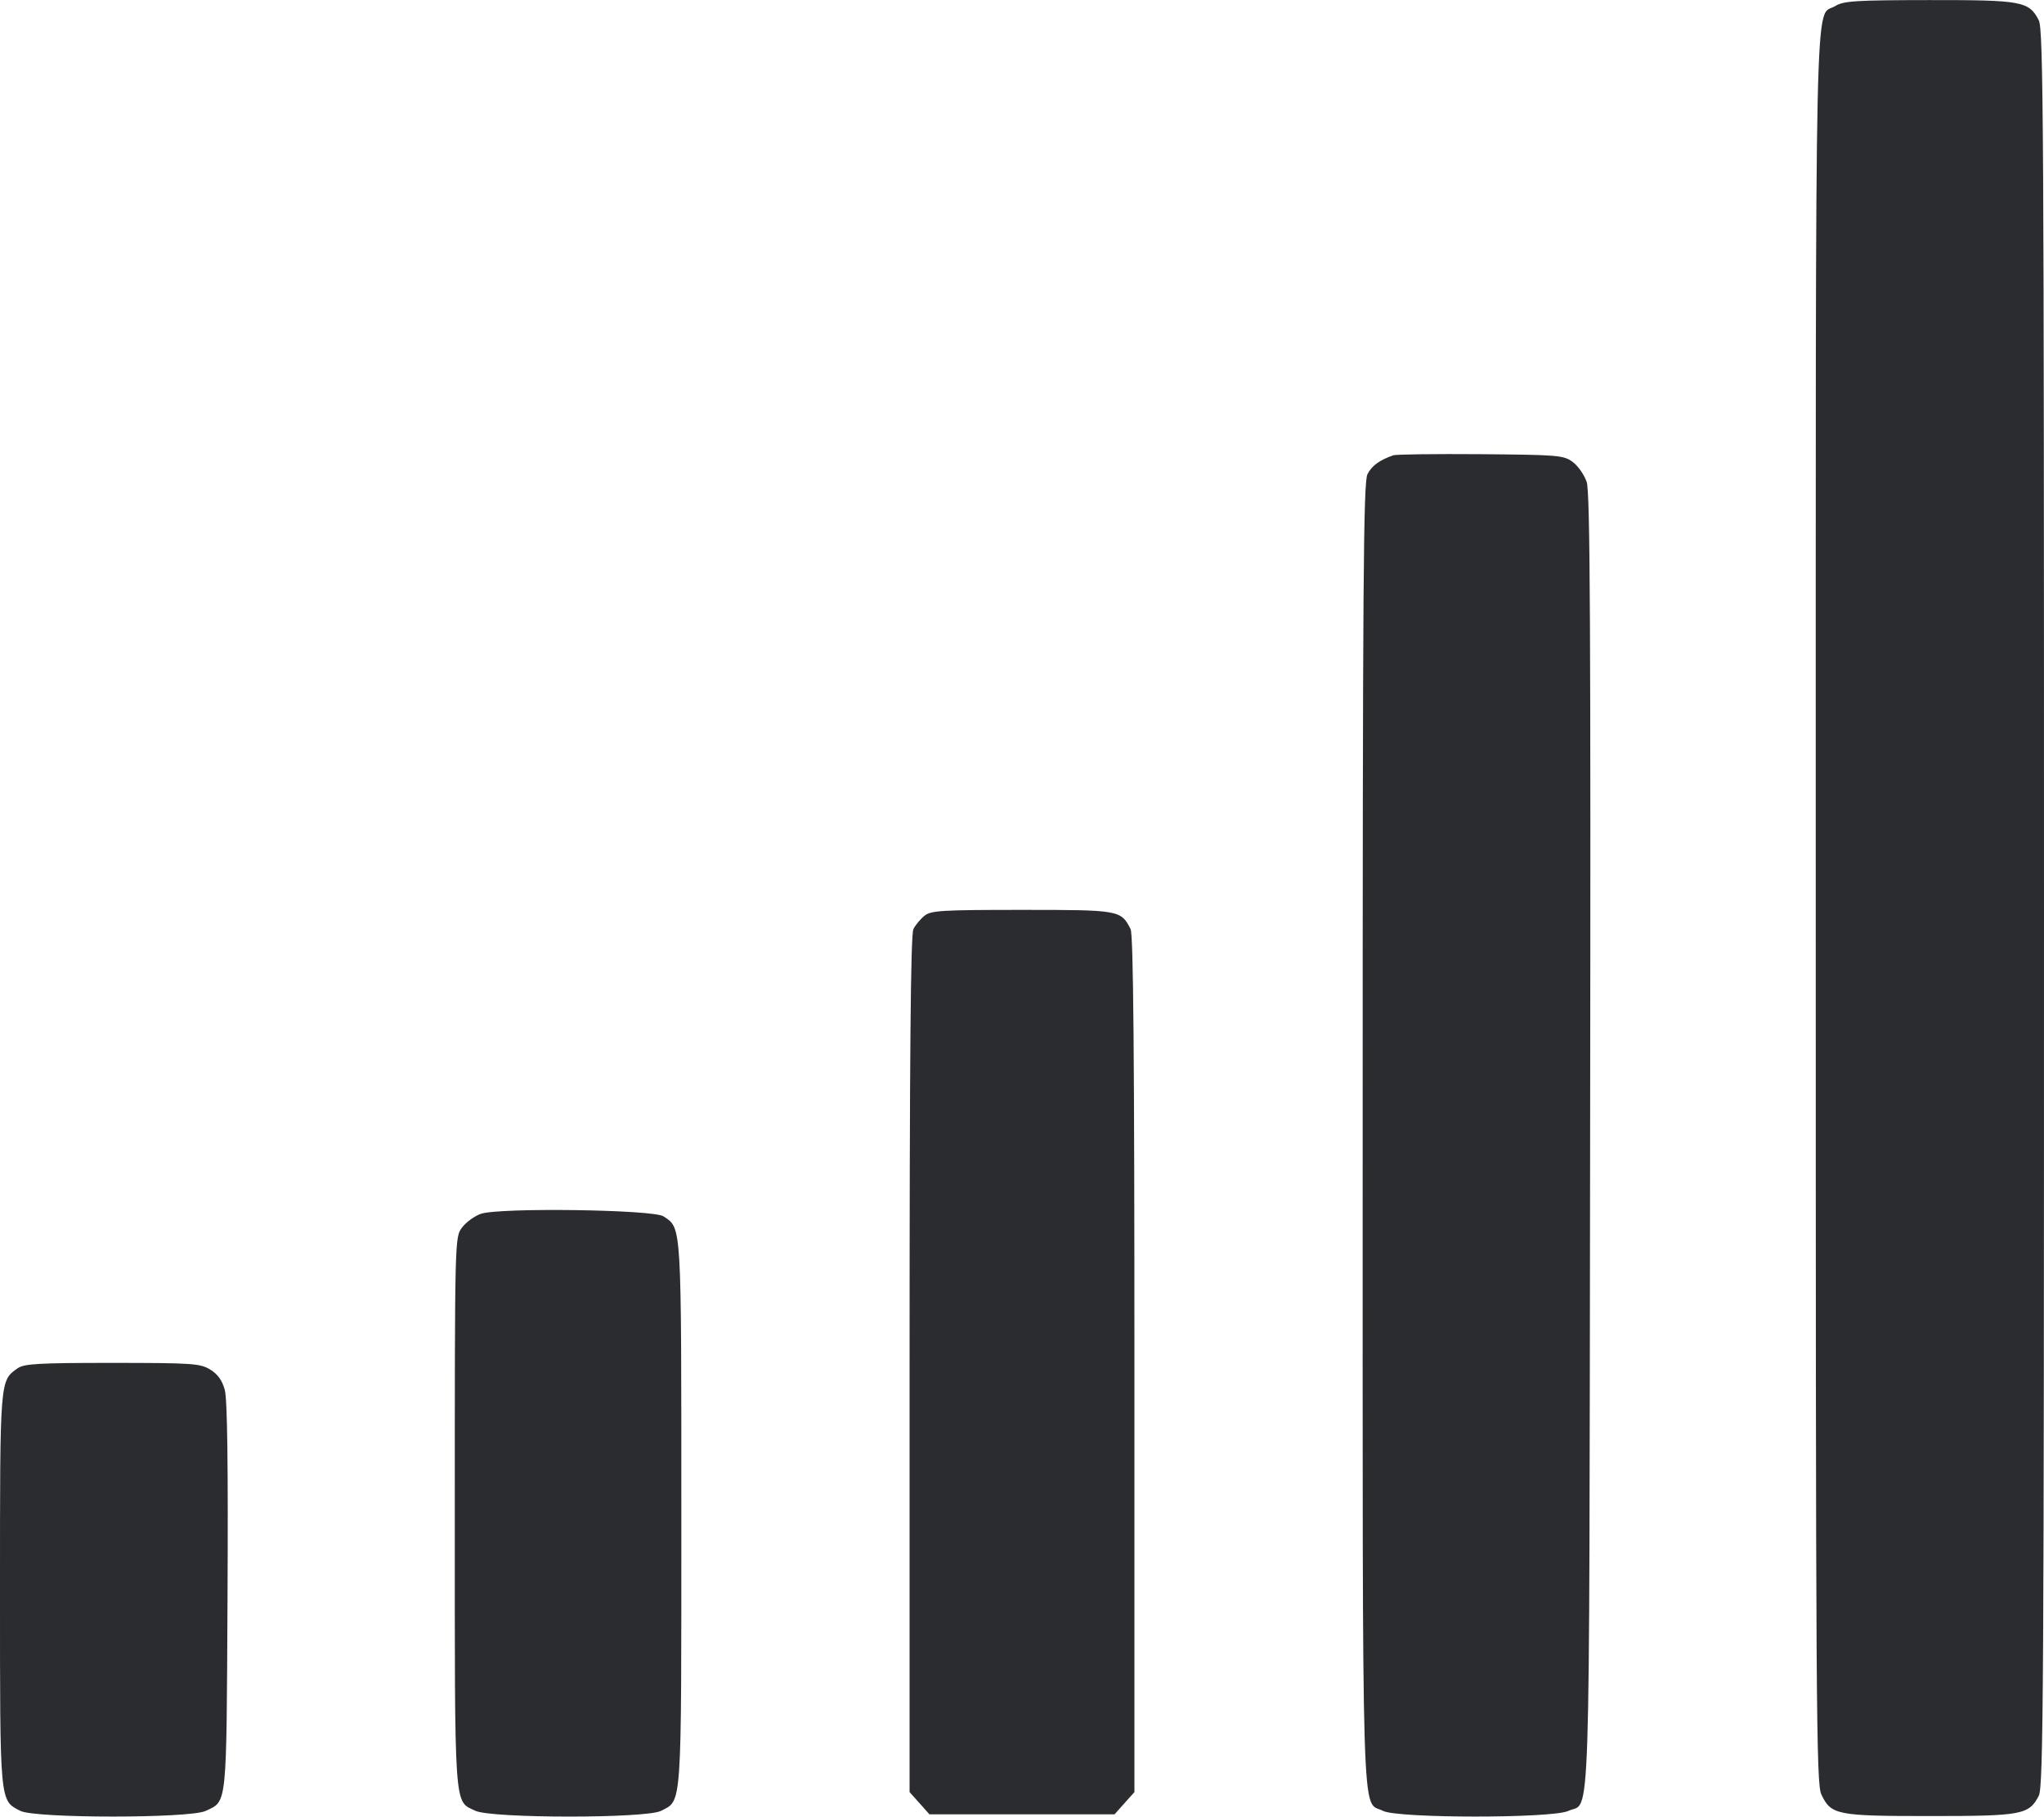 <svg width="54" height="48" viewBox="0 0 54 48" fill="none" xmlns="http://www.w3.org/2000/svg"><path d="M48.488 0.158 C 47.930 0.504,47.970 -1.328,47.970 23.985 C 47.970 45.181,47.982 47.113,48.117 47.398 C 48.375 47.942,48.518 47.970,50.985 47.970 C 53.420 47.970,53.603 47.936,53.863 47.433 C 53.984 47.199,54.000 44.532,54.000 23.985 C 54.000 3.438,53.984 0.771,53.863 0.537 C 53.603 0.033,53.423 -0.000,50.967 0.002 C 49.025 0.004,48.703 0.025,48.488 0.158 M36.810 12.026 C 36.446 12.152,36.243 12.300,36.127 12.525 C 36.019 12.735,36.000 15.319,36.000 29.970 C 36.000 48.873,35.960 47.535,36.537 47.833 C 36.922 48.033,41.013 48.034,41.432 47.835 C 42.030 47.551,41.983 49.016,42.009 30.183 C 42.027 16.591,42.009 13.001,41.919 12.732 C 41.856 12.545,41.691 12.307,41.551 12.204 C 41.312 12.026,41.175 12.014,39.121 11.997 C 37.924 11.988,36.884 12.001,36.810 12.026 M24.423 24.190 C 24.317 24.275,24.186 24.433,24.131 24.542 C 24.058 24.683,24.030 27.893,24.030 36.038 L 24.030 47.337 24.293 47.631 L 24.555 47.925 27.000 47.925 L 29.445 47.925 29.707 47.631 L 29.970 47.337 29.970 36.038 C 29.970 27.893,29.942 24.683,29.869 24.542 C 29.613 24.040,29.579 24.034,27.000 24.034 C 24.874 24.034,24.594 24.051,24.423 24.190 M12.698 32.064 C 12.530 32.125,12.307 32.289,12.203 32.429 C 12.016 32.682,12.015 32.716,12.015 39.953 C 12.015 47.929,11.990 47.561,12.559 47.831 C 12.986 48.034,17.072 48.036,17.463 47.833 C 18.022 47.544,18.000 47.868,18.000 40.001 C 18.000 32.253,18.012 32.450,17.528 32.129 C 17.254 31.948,13.171 31.893,12.698 32.064 M0.470 36.140 C -0.006 36.474,-0.000 36.399,-0.000 41.985 C -0.000 47.672,-0.011 47.550,0.537 47.833 C 0.922 48.033,5.013 48.034,5.432 47.835 C 6.006 47.563,5.982 47.795,6.011 42.188 C 6.029 38.706,6.006 36.964,5.939 36.716 C 5.870 36.461,5.754 36.299,5.553 36.176 C 5.287 36.014,5.087 36.001,2.968 36.000 C 1.031 36.000,0.639 36.022,0.470 36.140 " fill="#2B2C30" stroke="none" fill-rule="evenodd"></path></svg>